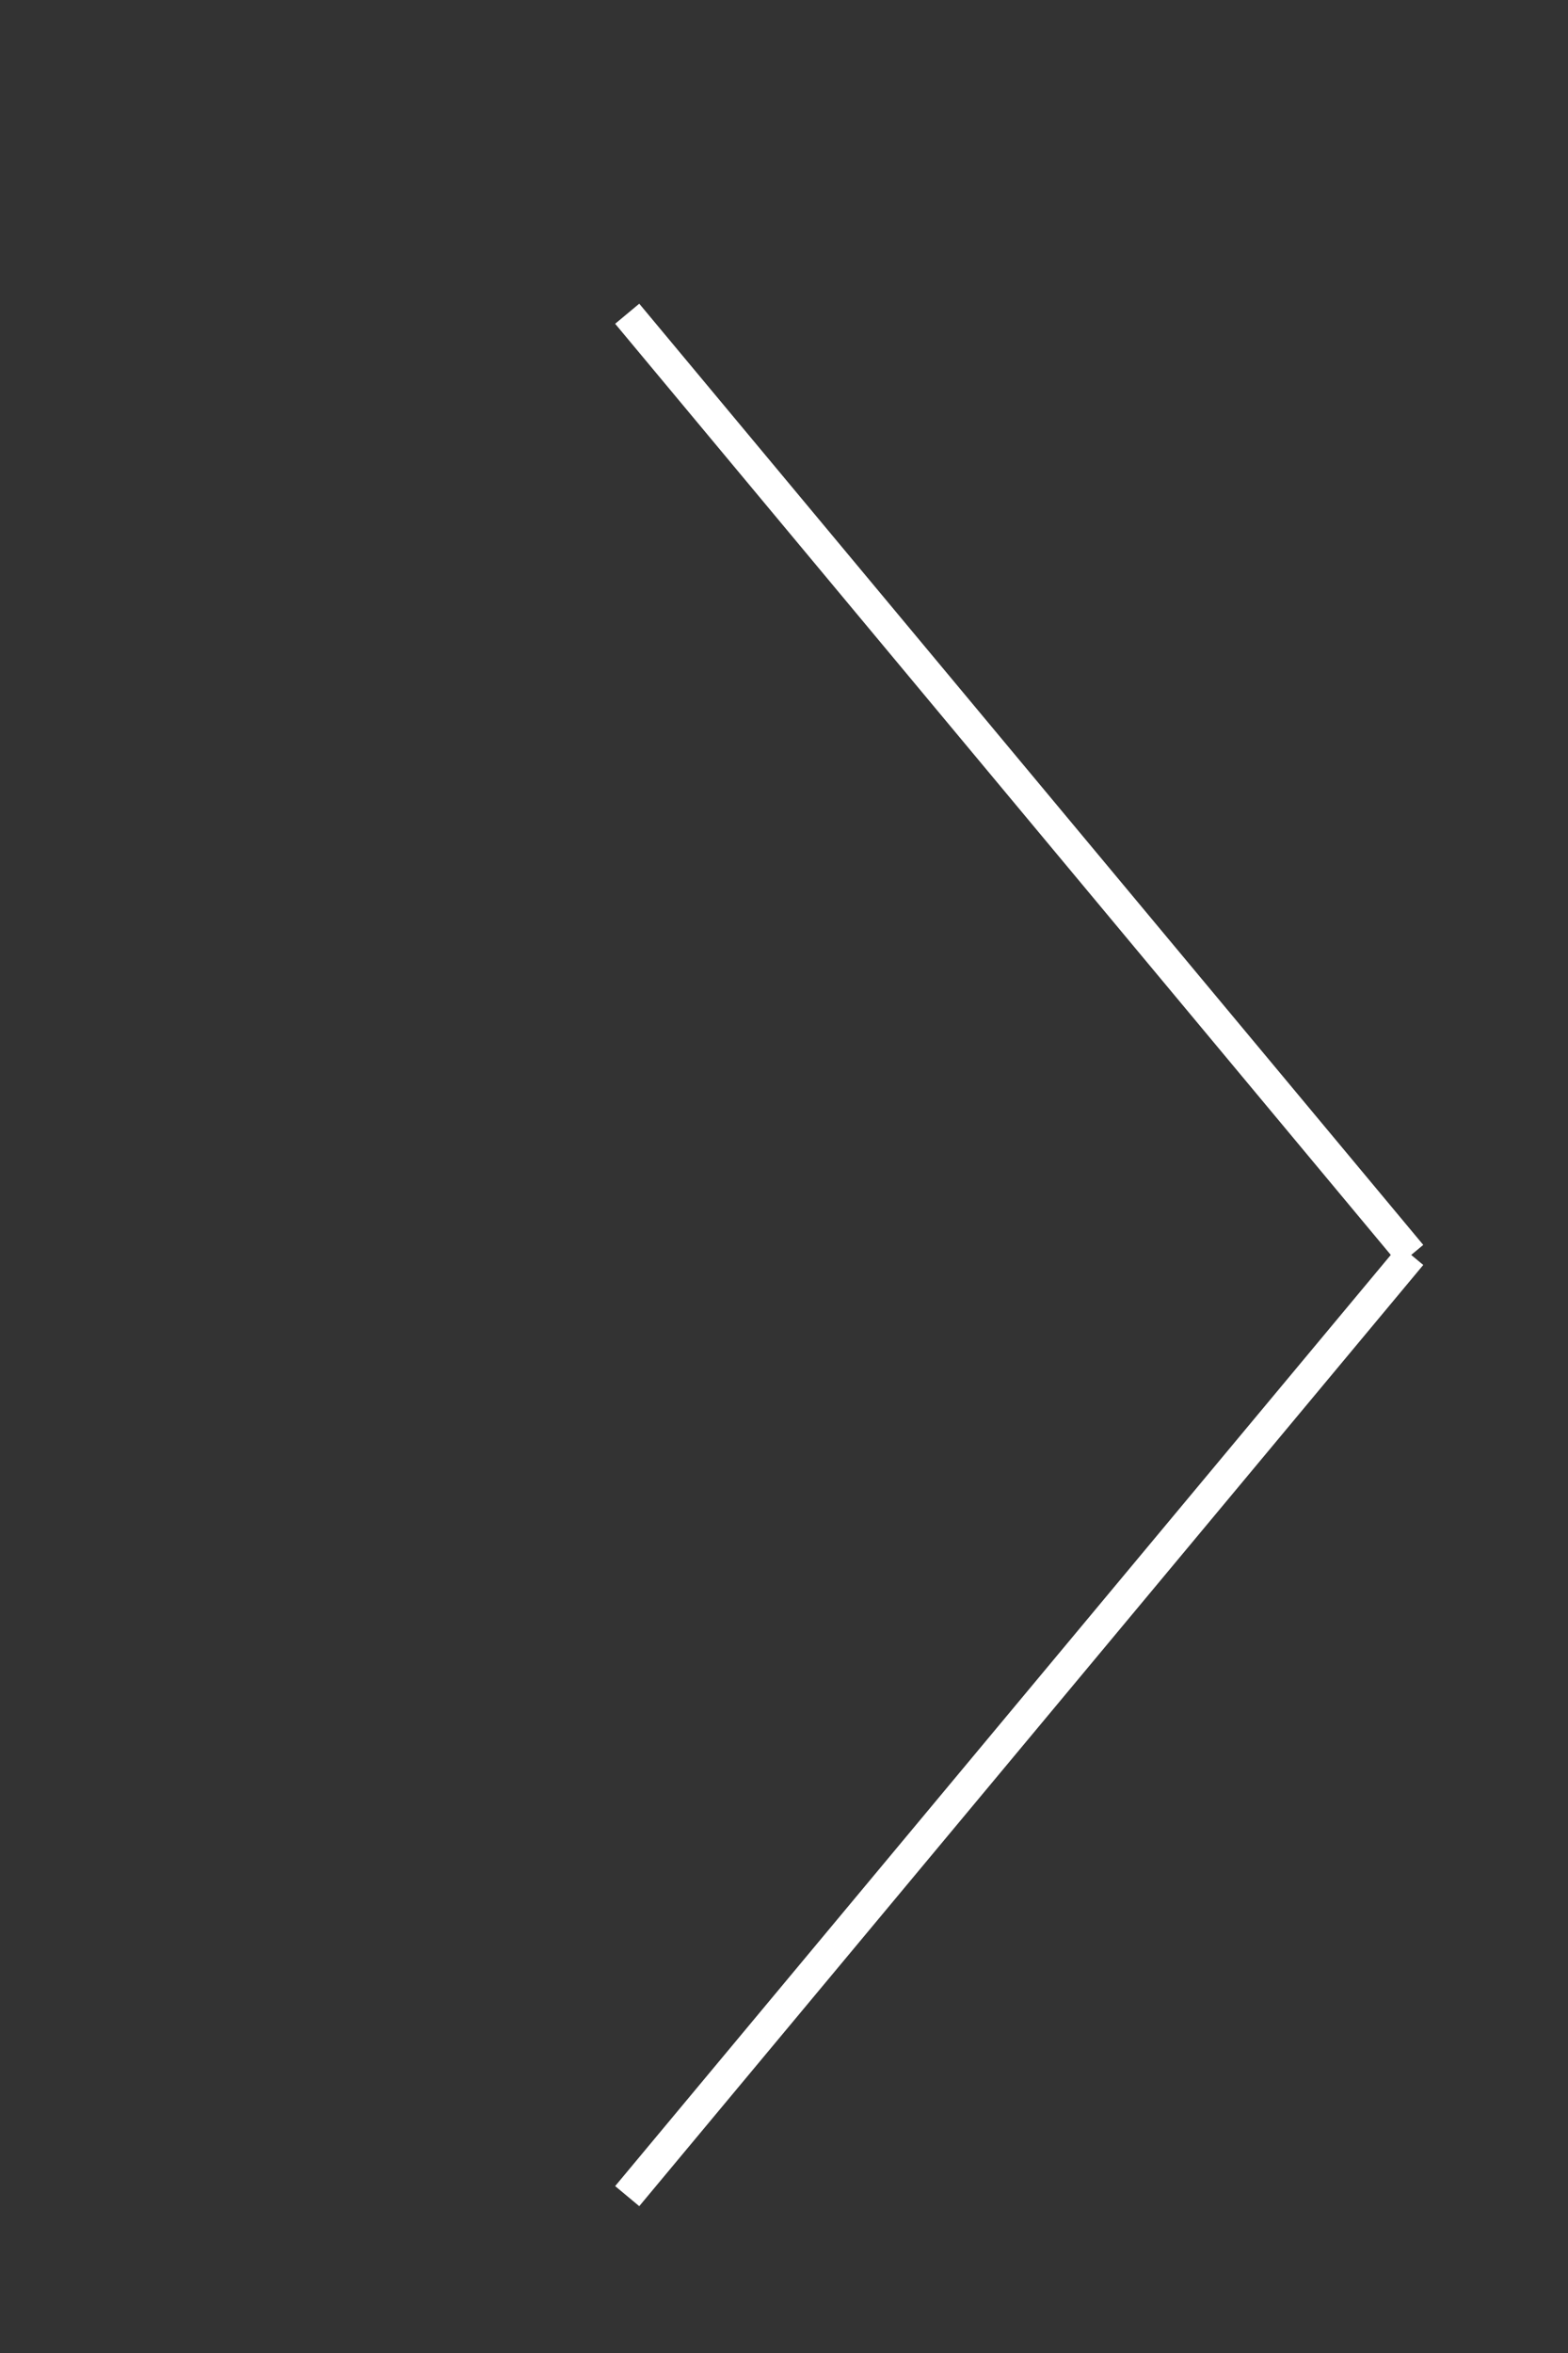  <svg
    stroke="white"
    width="50px"
    height="75px"
    strokeWidth="1.5"
    fill="none"
>
    <rect width="100%" height="100%" fill="#333333" stroke="none"/>
    <path d="M45 40 L20 10" />
    <path d="M45 40 L20 70" />
</svg>